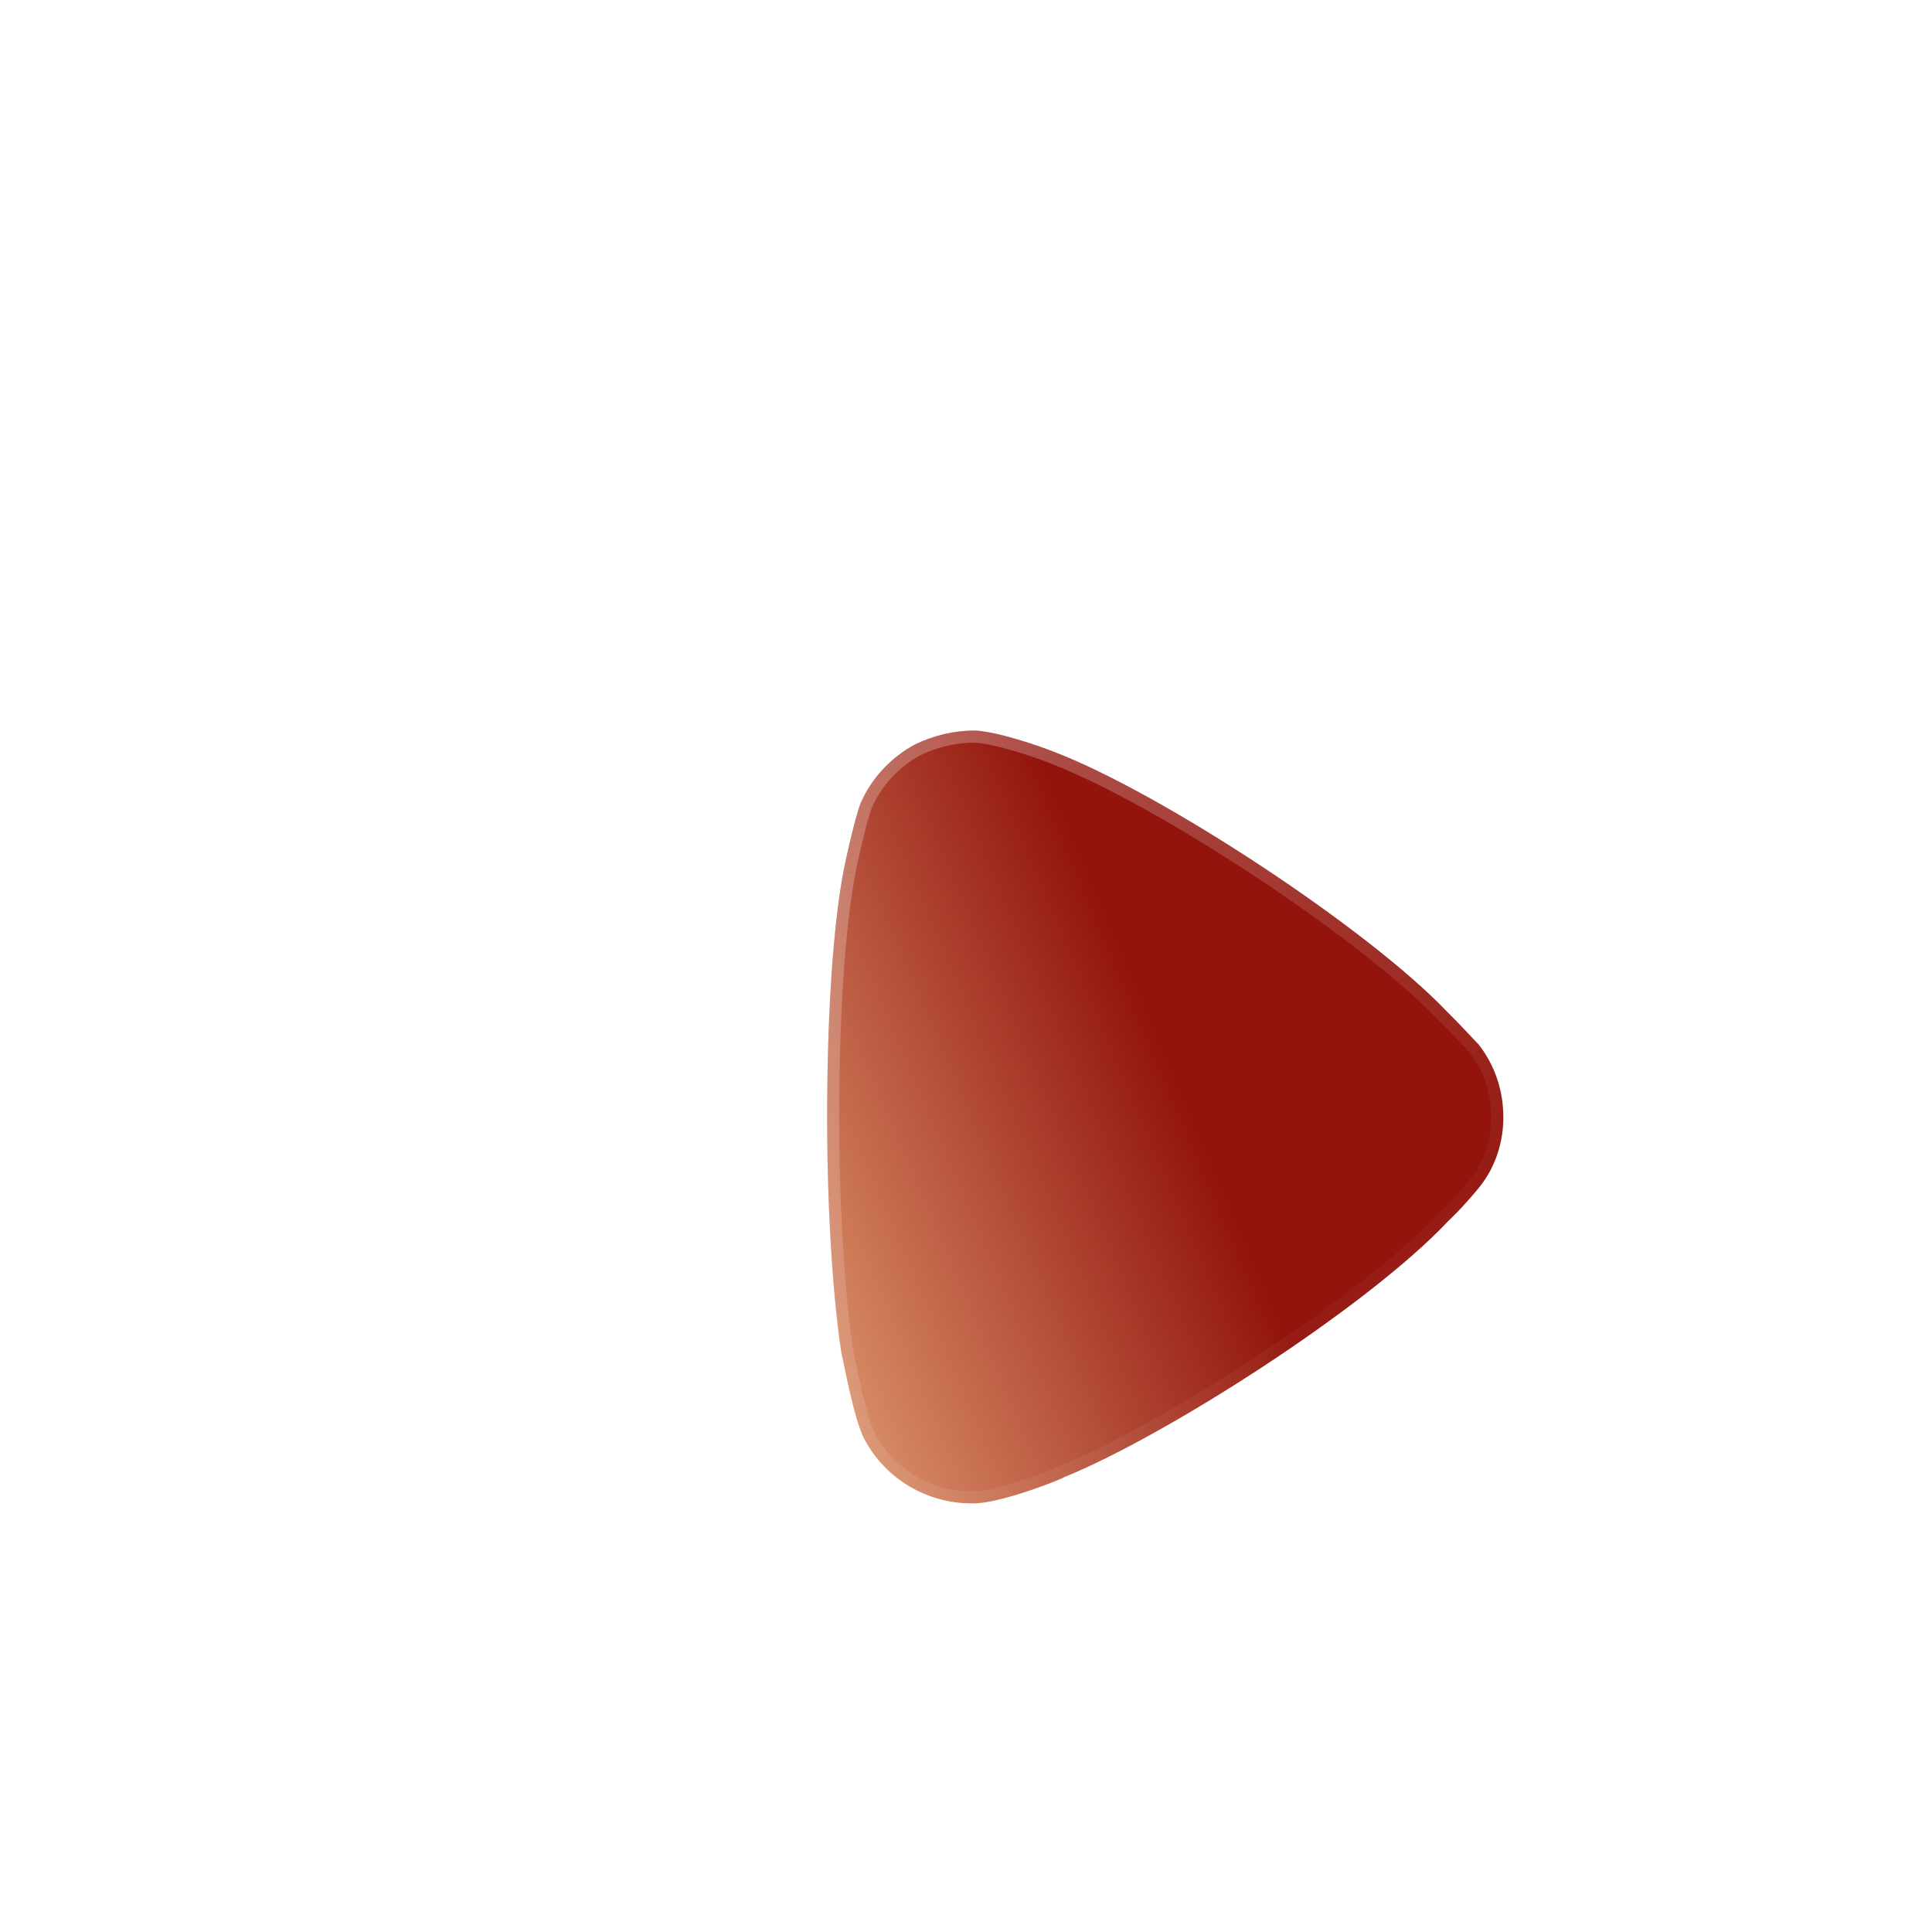 <svg width="64" height="64" viewBox="0 0 64 64" fill="none" xmlns="http://www.w3.org/2000/svg">
<g filter="url(#filter0_b_53_6311)">
<path d="M64 32C64 49.674 49.674 64 32 64C14.326 64 0 49.674 0 32C0 14.33 14.326 0 32 0C49.674 0 64 14.33 64 32Z" fill="url(#paint0_linear_53_6311)"/>
<path d="M63.5 32C63.5 49.397 49.398 63.5 32 63.5C14.602 63.5 0.5 49.397 0.5 32C0.5 14.606 14.603 0.5 32 0.5C49.397 0.5 63.5 14.606 63.5 32Z" stroke="url(#paint1_linear_53_6311)" stroke-linecap="round" stroke-linejoin="round"/>
</g>
<g filter="url(#filter1_bd_53_6311)">
<path d="M44.8 32.016C44.8 32.825 44.546 33.637 44.037 34.287C43.941 34.414 43.496 34.94 43.146 35.282L42.955 35.469C40.282 38.303 33.632 42.564 30.259 43.929C30.259 43.961 28.255 44.772 27.3 44.8H27.173C25.709 44.8 24.341 43.995 23.641 42.688C23.259 41.97 22.91 39.886 22.878 39.858C22.591 37.988 22.4 35.127 22.4 31.985C22.4 28.691 22.591 25.701 22.941 23.866C22.941 23.835 23.291 22.155 23.514 21.596C23.864 20.79 24.5 20.102 25.296 19.667C25.932 19.359 26.6 19.2 27.3 19.2C28.032 19.235 29.4 19.698 29.941 19.916C33.505 21.285 40.314 25.764 42.923 28.501C43.369 28.936 43.846 29.468 43.973 29.59C44.514 30.274 44.8 31.114 44.8 32.016Z" fill="url(#paint2_linear_53_6311)"/>
<path d="M43.879 34.163L43.879 34.163L43.877 34.167C43.788 34.286 43.349 34.804 43.006 35.139L42.815 35.326L42.815 35.326L42.809 35.331C41.489 36.731 39.175 38.495 36.76 40.083C34.346 41.67 31.853 43.069 30.184 43.744L30.059 43.795V43.805C30.008 43.828 29.94 43.856 29.857 43.889C29.657 43.969 29.38 44.073 29.074 44.177C28.453 44.387 27.741 44.587 27.297 44.6H27.173C25.783 44.6 24.483 43.835 23.818 42.594C23.642 42.263 23.464 41.59 23.323 40.97C23.254 40.665 23.196 40.381 23.153 40.17L23.152 40.169C23.131 40.065 23.113 39.978 23.099 39.915C23.093 39.884 23.086 39.857 23.081 39.836C23.078 39.827 23.075 39.816 23.072 39.805C22.79 37.948 22.6 35.108 22.6 31.985C22.6 28.695 22.791 25.72 23.138 23.904L23.141 23.885V23.882L23.142 23.878C23.144 23.865 23.148 23.847 23.153 23.822C23.163 23.773 23.177 23.703 23.195 23.619C23.231 23.449 23.282 23.22 23.339 22.975C23.455 22.479 23.594 21.937 23.699 21.672C24.03 20.912 24.632 20.259 25.387 19.845C25.995 19.552 26.63 19.401 27.296 19.4C27.636 19.417 28.138 19.535 28.636 19.681C29.131 19.827 29.602 19.995 29.867 20.101L29.867 20.101L29.87 20.103C31.631 20.779 34.21 22.232 36.68 23.862C39.15 25.493 41.49 27.287 42.778 28.639L42.778 28.639L42.783 28.644C43.003 28.859 43.231 29.098 43.422 29.3C43.467 29.348 43.509 29.393 43.55 29.437C43.67 29.565 43.769 29.67 43.824 29.724C44.331 30.37 44.6 31.162 44.6 32.016C44.6 32.784 44.359 33.551 43.879 34.163ZM23.14 23.891L23.14 23.891C23.139 23.895 23.139 23.896 23.14 23.891Z" stroke="url(#paint3_linear_53_6311)" stroke-width="0.4"/>
</g>
<defs>
<filter id="filter0_b_53_6311" x="-4.81" y="-4.81" width="73.62" height="73.62" filterUnits="userSpaceOnUse" color-interpolation-filters="sRGB">
<feFlood flood-opacity="0" result="BackgroundImageFix"/>
<feGaussianBlur in="BackgroundImageFix" stdDeviation="2.405"/>
<feComposite in2="SourceAlpha" operator="in" result="effect1_backgroundBlur_53_6311"/>
<feBlend mode="normal" in="SourceGraphic" in2="effect1_backgroundBlur_53_6311" result="shape"/>
</filter>
<filter id="filter1_bd_53_6311" x="7.4" y="4.2" width="52.4" height="55.6" filterUnits="userSpaceOnUse" color-interpolation-filters="sRGB">
<feFlood flood-opacity="0" result="BackgroundImageFix"/>
<feGaussianBlur in="BackgroundImageFix" stdDeviation="7.5"/>
<feComposite in2="SourceAlpha" operator="in" result="effect1_backgroundBlur_53_6311"/>
<feColorMatrix in="SourceAlpha" type="matrix" values="0 0 0 0 0 0 0 0 0 0 0 0 0 0 0 0 0 0 127 0" result="hardAlpha"/>
<feOffset dx="5" dy="5"/>
<feGaussianBlur stdDeviation="5"/>
<feColorMatrix type="matrix" values="0 0 0 0 0.996 0 0 0 0 0.338 0 0 0 0 0.274 0 0 0 0.15 0"/>
<feBlend mode="normal" in2="effect1_backgroundBlur_53_6311" result="effect2_dropShadow_53_6311"/>
<feBlend mode="normal" in="SourceGraphic" in2="effect2_dropShadow_53_6311" result="shape"/>
</filter>
<linearGradient id="paint0_linear_53_6311" x1="10.188" y1="7.456" x2="51.013" y2="58.019" gradientUnits="userSpaceOnUse">
<stop stop-color="white" stop-opacity="0.25"/>
<stop offset="1" stop-color="white" stop-opacity="0"/>
</linearGradient>
<linearGradient id="paint1_linear_53_6311" x1="10.188" y1="7.456" x2="51.013" y2="58.019" gradientUnits="userSpaceOnUse">
<stop stop-color="white" stop-opacity="0.25"/>
<stop offset="1" stop-color="white" stop-opacity="0"/>
</linearGradient>
<linearGradient id="paint2_linear_53_6311" x1="35.249" y1="33.715" x2="14.643" y2="42.481" gradientUnits="userSpaceOnUse">
<stop stop-color="#92140C"/>
<stop offset="1" stop-color="#FFCF99"/>
</linearGradient>
<linearGradient id="paint3_linear_53_6311" x1="25.966" y1="22.183" x2="42.617" y2="40.228" gradientUnits="userSpaceOnUse">
<stop stop-color="white" stop-opacity="0.25"/>
<stop offset="1" stop-color="white" stop-opacity="0"/>
</linearGradient>
</defs>
</svg>
